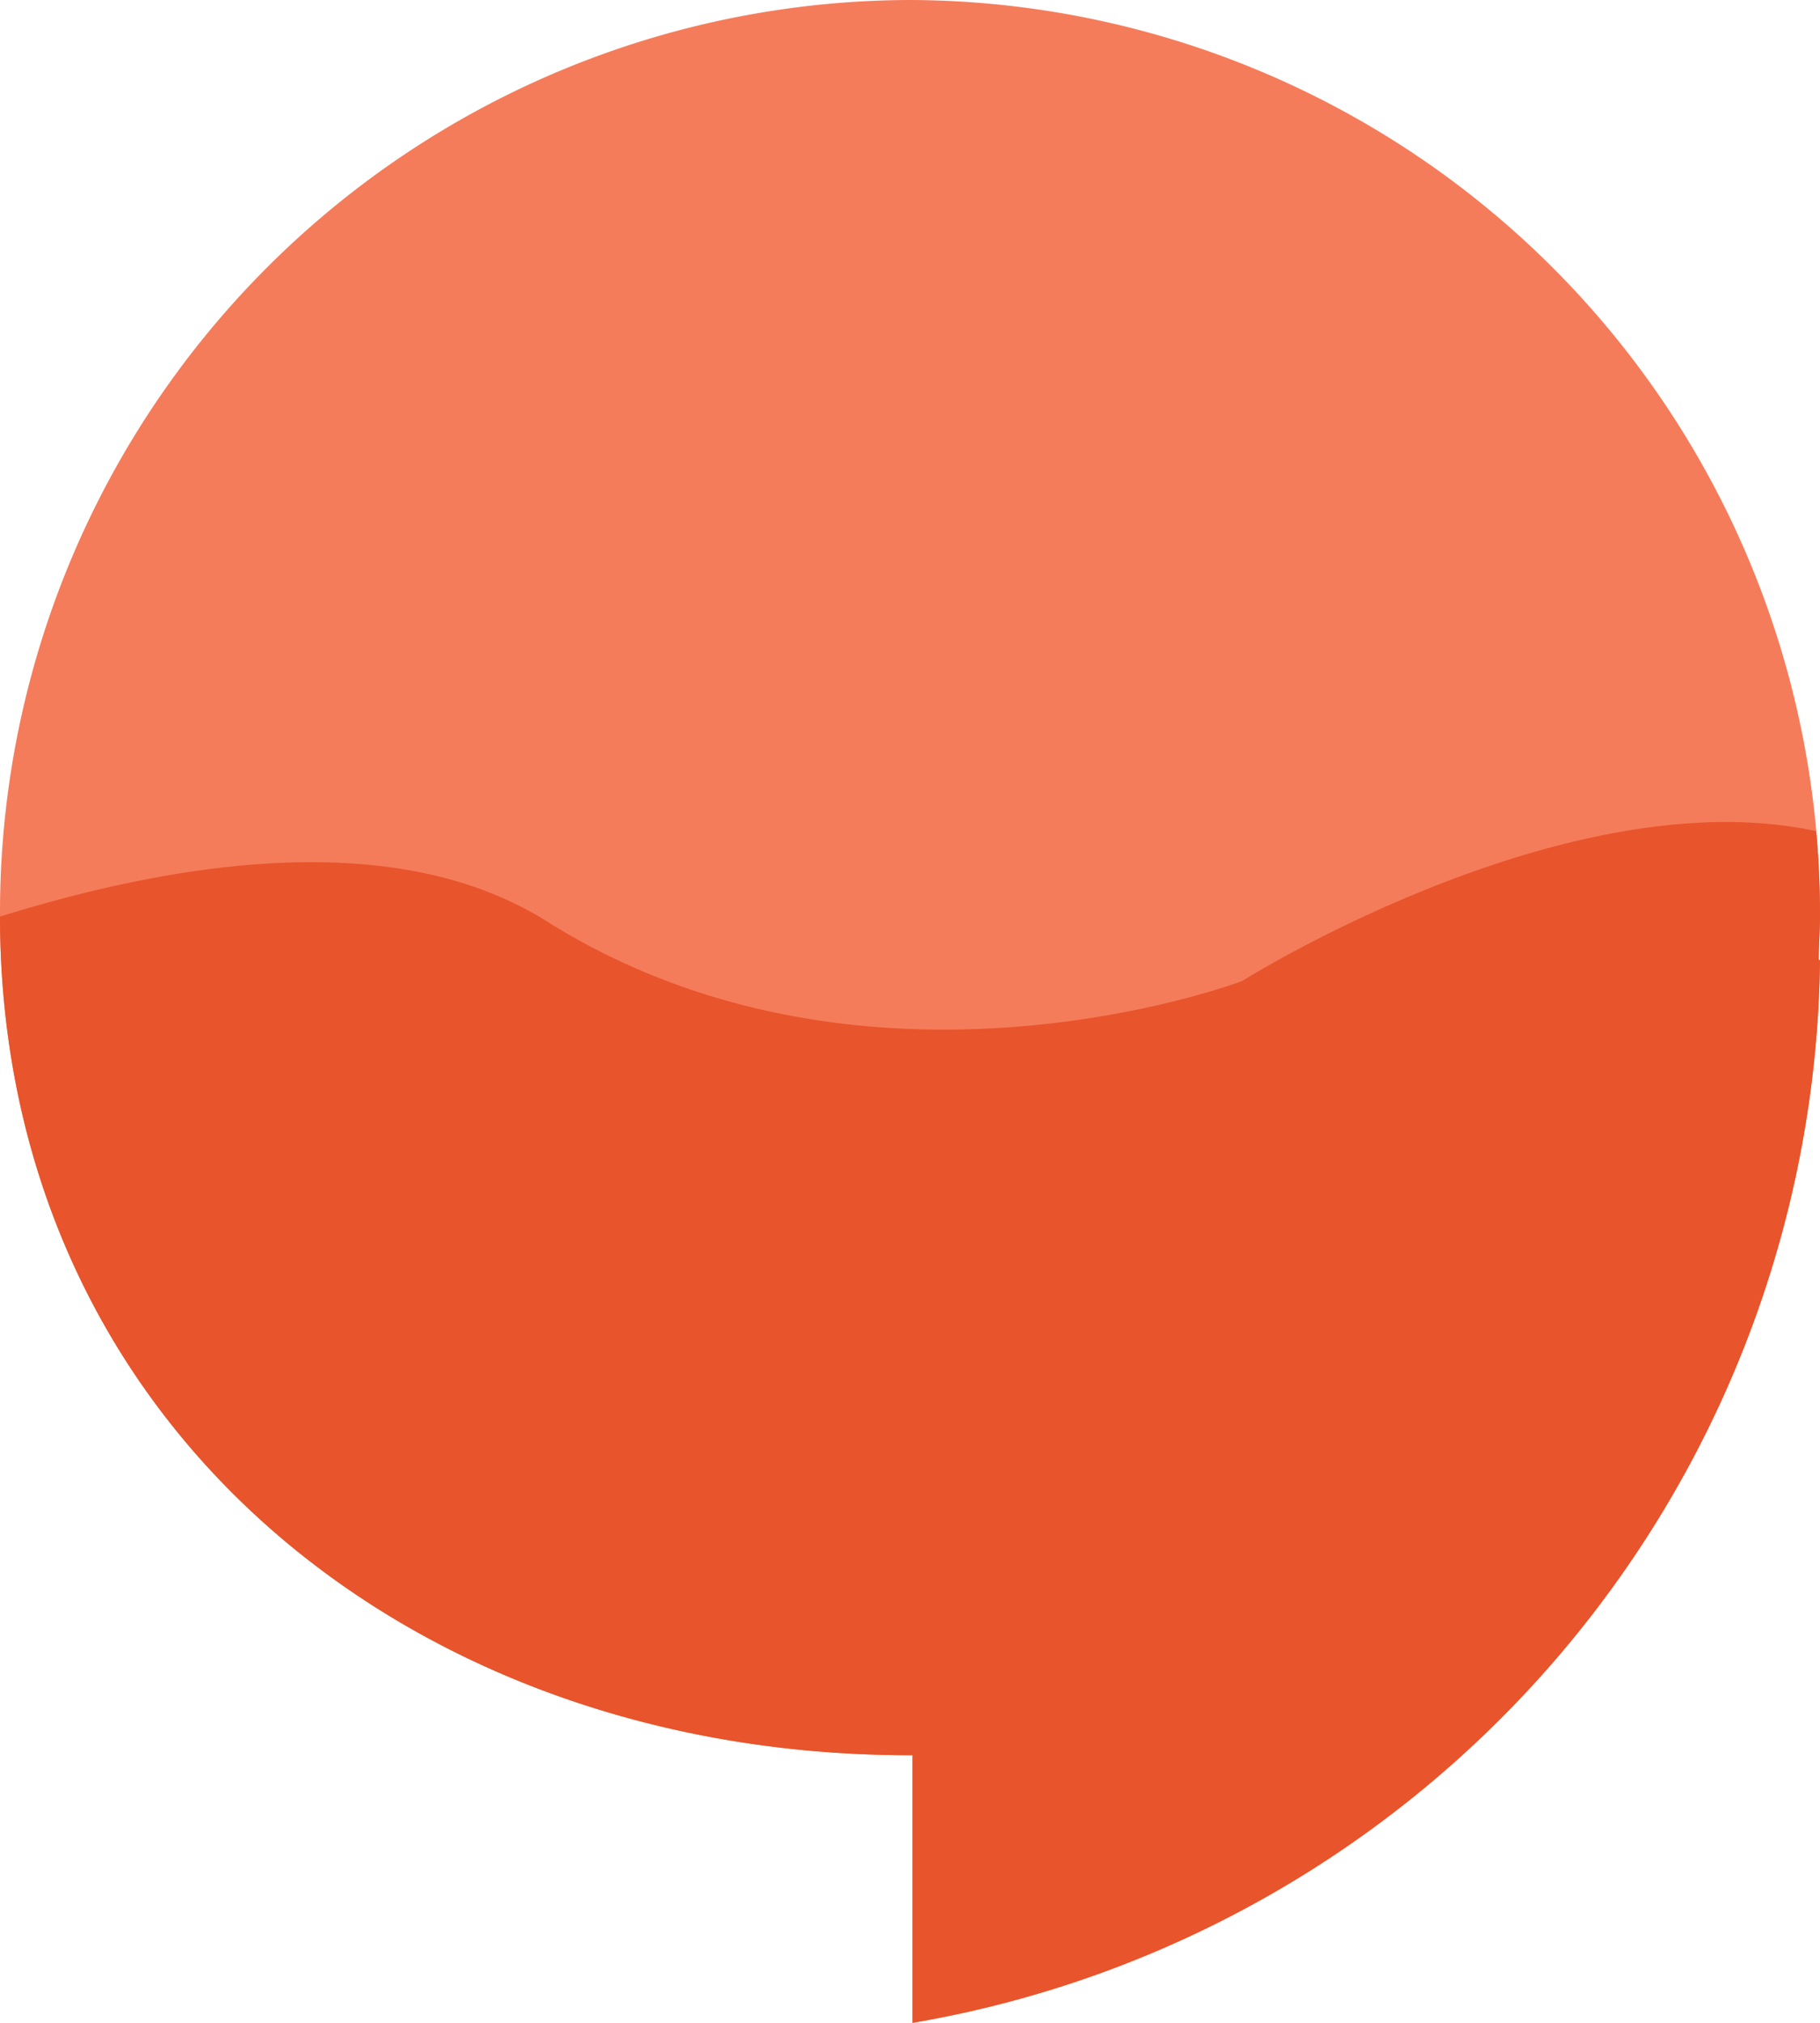 <svg id="组件_4_1" data-name="组件 4 – 1" xmlns="http://www.w3.org/2000/svg" width="36" height="40" viewBox="0 0 36 40">
  <path id="路径_14" data-name="路径 14" d="M18.076,0a18.061,18.061,0,0,1,18,18.107c0,.3-.025.577-.025.878h.025A21.58,21.58,0,0,1,18.126,40V34.708h-.05c-9.947,0-18-6.6-18-16.6A18.046,18.046,0,0,1,18.076,0Z" transform="translate(-0.076)" fill="#f57c5a" fill-rule="evenodd"/>
  <path id="交叉_2" data-name="交叉 2" d="M26.322,34.708h-.05c-9.941,0-17.99-6.587-18-16.583,3.725-1.158,7.922-1.723,10.811.091C25.444,22.21,32.84,19.4,32.84,19.4s6.406-4.033,11.356-2.965q.075.826.076,1.671c0,.3-.024.577-.024.878h.024A21.578,21.578,0,0,1,26.322,40Z" transform="translate(-8.272 0)" fill="#e8542b"/>
</svg>
